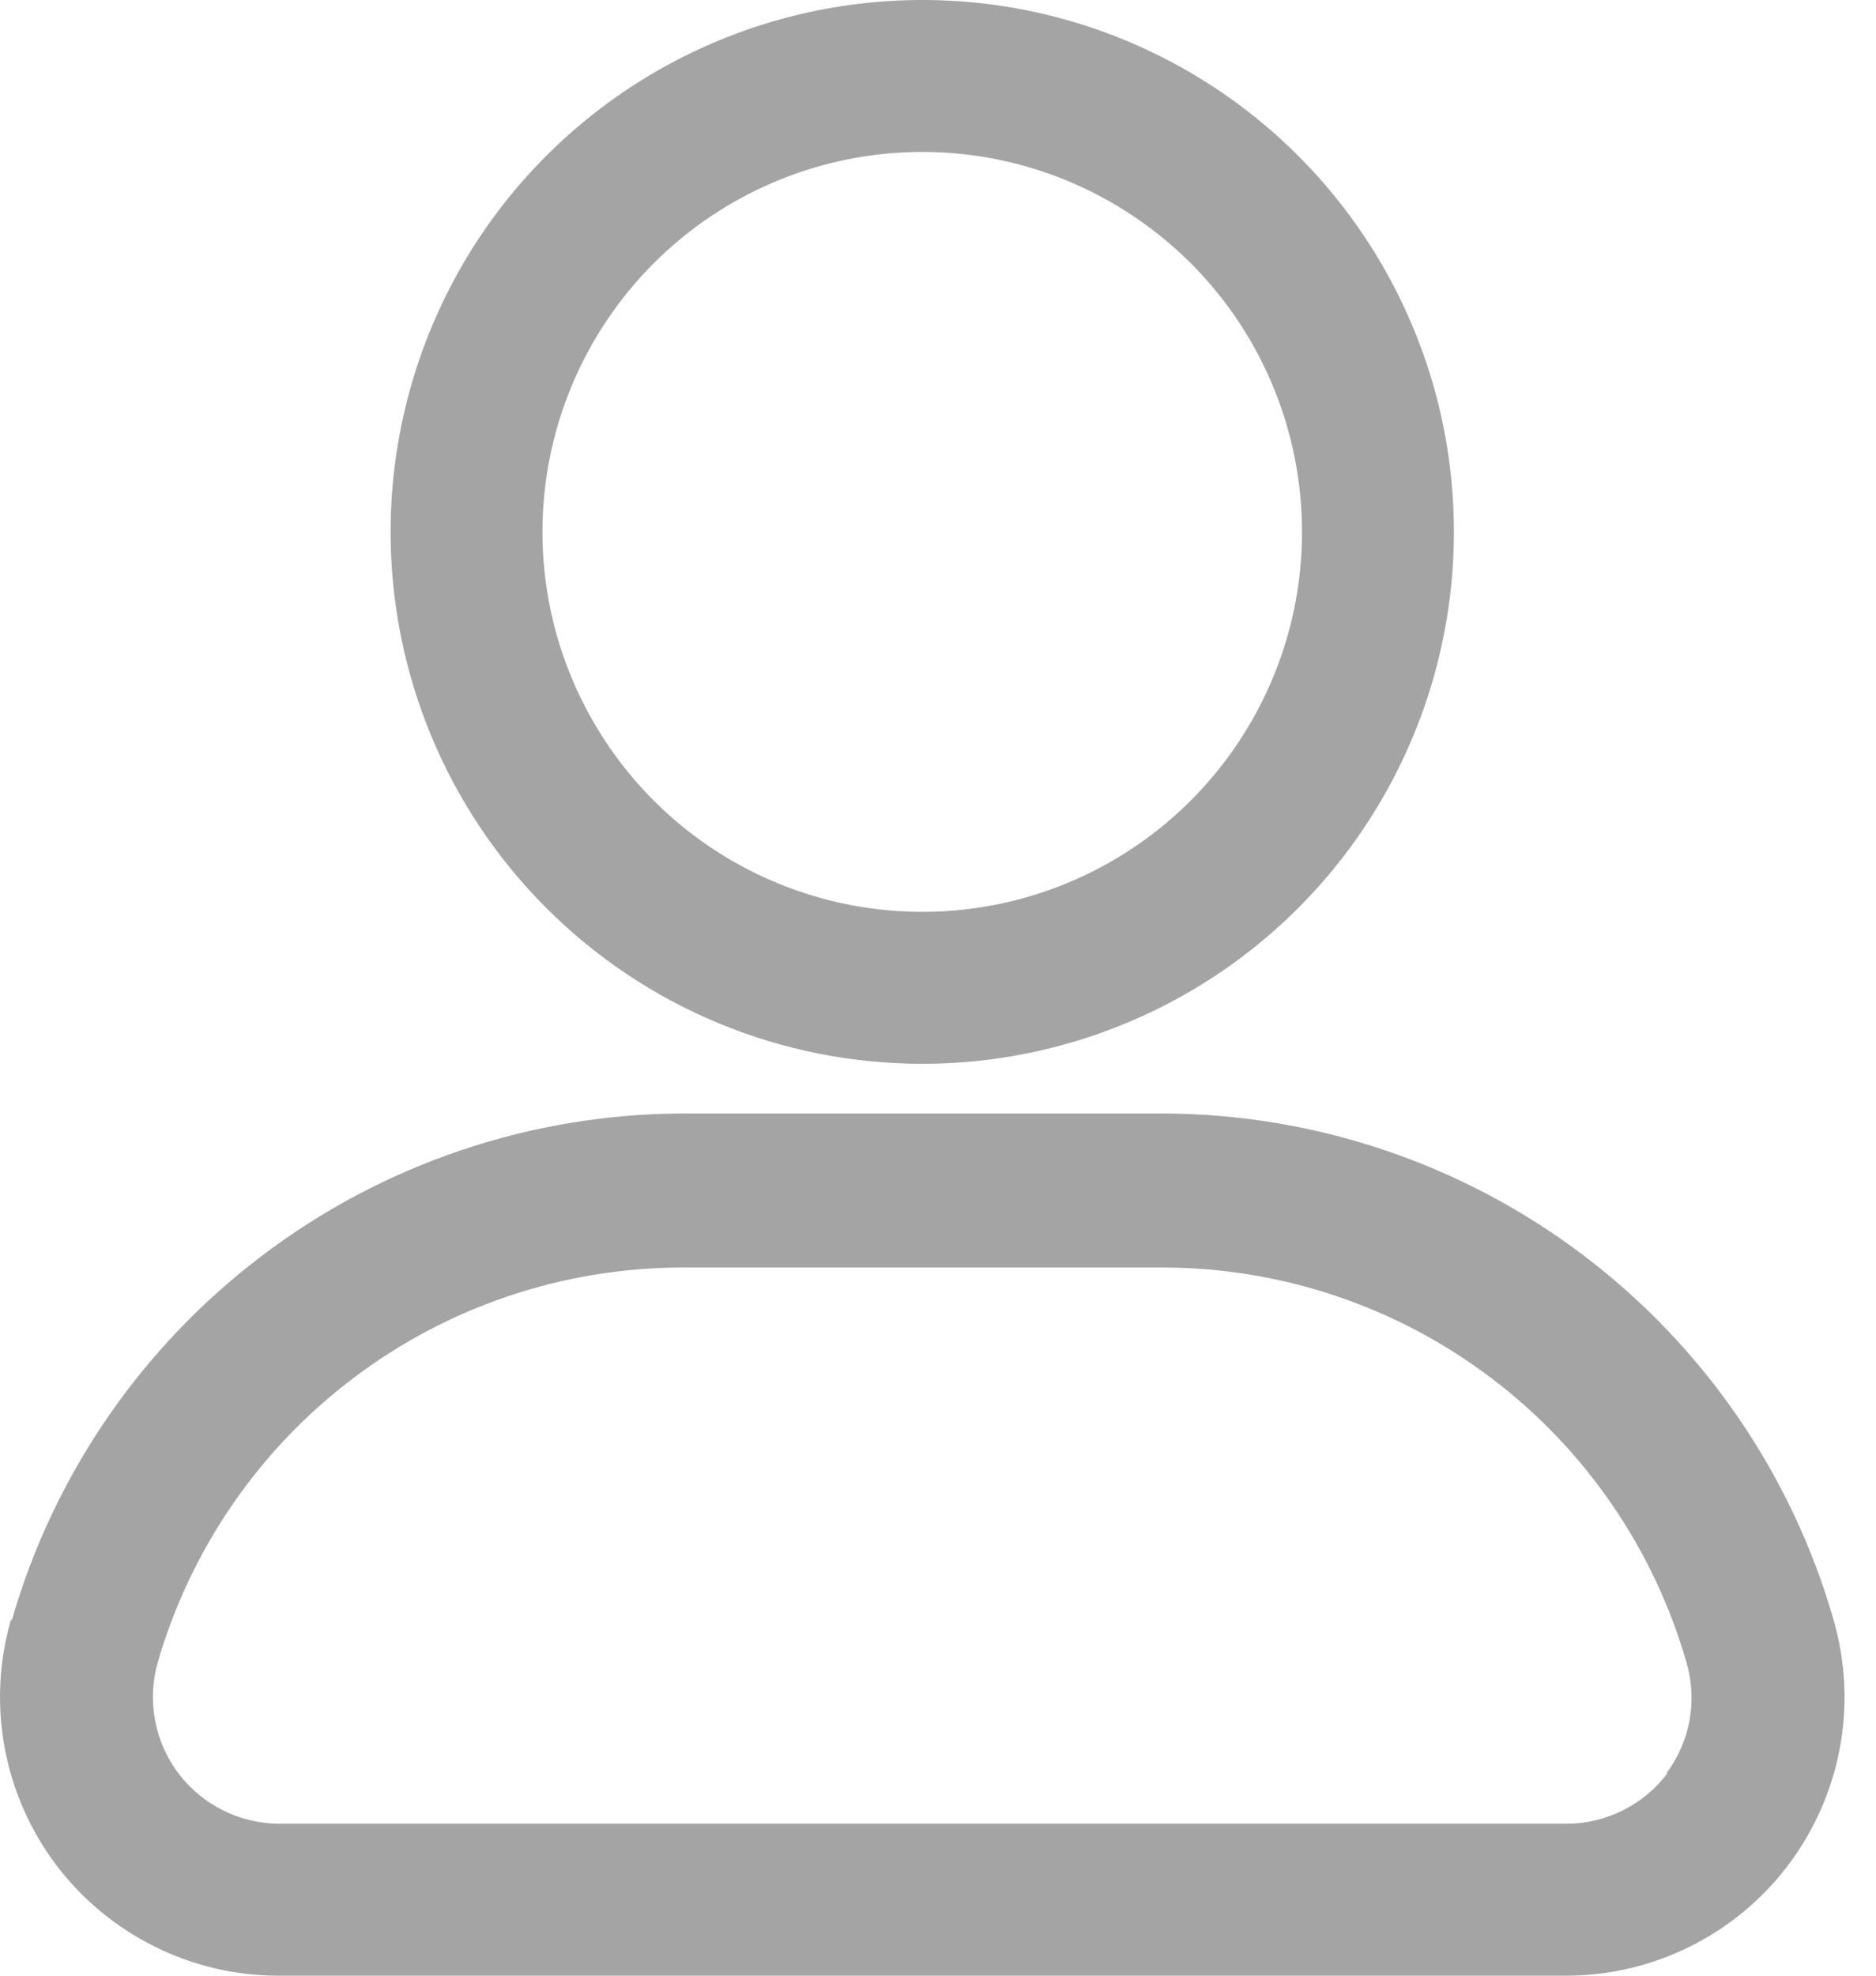 <svg width="19" height="20" viewBox="0 0 19 20" fill="none" xmlns="http://www.w3.org/2000/svg">
<path d="M9.341 10.769C10.406 10.769 11.447 10.453 12.332 9.862C13.218 9.27 13.908 8.429 14.315 7.445C14.723 6.461 14.829 5.379 14.622 4.334C14.414 3.29 13.901 2.33 13.148 1.577C12.395 0.824 11.436 0.311 10.391 0.103C9.347 -0.104 8.264 0.002 7.28 0.41C6.296 0.817 5.455 1.508 4.863 2.393C4.272 3.279 3.956 4.32 3.956 5.385C3.956 6.813 4.523 8.182 5.533 9.192C6.543 10.202 7.913 10.769 9.341 10.769ZM9.341 1.538C10.101 1.538 10.845 1.764 11.477 2.187C12.11 2.609 12.603 3.21 12.894 3.913C13.185 4.616 13.261 5.389 13.113 6.135C12.964 6.881 12.598 7.566 12.06 8.104C11.522 8.642 10.837 9.008 10.091 9.157C9.345 9.305 8.572 9.229 7.869 8.938C7.166 8.647 6.565 8.154 6.143 7.521C5.72 6.889 5.494 6.145 5.494 5.385C5.494 4.365 5.9 3.386 6.621 2.665C7.342 1.944 8.321 1.538 9.341 1.538ZM18.571 16.4C18.148 14.927 17.258 13.631 16.036 12.707C14.813 11.782 13.324 11.279 11.792 11.272H6.9C5.367 11.28 3.879 11.784 2.657 12.709C1.435 13.633 0.545 14.928 0.12 16.4H0.11C-0.011 16.82 -0.032 17.262 0.047 17.691C0.126 18.121 0.304 18.526 0.566 18.875C0.829 19.224 1.169 19.507 1.56 19.702C1.95 19.898 2.381 20 2.818 20H15.843C16.282 20.003 16.715 19.903 17.108 19.709C17.501 19.515 17.844 19.233 18.109 18.883C18.373 18.534 18.553 18.127 18.634 17.696C18.714 17.265 18.692 16.821 18.571 16.4ZM16.889 17.949C16.77 18.108 16.615 18.237 16.437 18.326C16.259 18.415 16.063 18.462 15.864 18.462H2.828C2.63 18.461 2.435 18.415 2.258 18.326C2.081 18.238 1.927 18.11 1.807 17.952C1.688 17.794 1.607 17.61 1.571 17.416C1.534 17.221 1.543 17.021 1.597 16.831C1.93 15.68 2.626 14.669 3.582 13.948C4.538 13.226 5.702 12.835 6.9 12.831H11.782C12.981 12.834 14.147 13.226 15.103 13.95C16.06 14.673 16.755 15.688 17.084 16.841C17.137 17.029 17.146 17.227 17.111 17.419C17.075 17.611 16.996 17.792 16.879 17.949H16.889Z" fill="#A4A4A4"/>
</svg>
